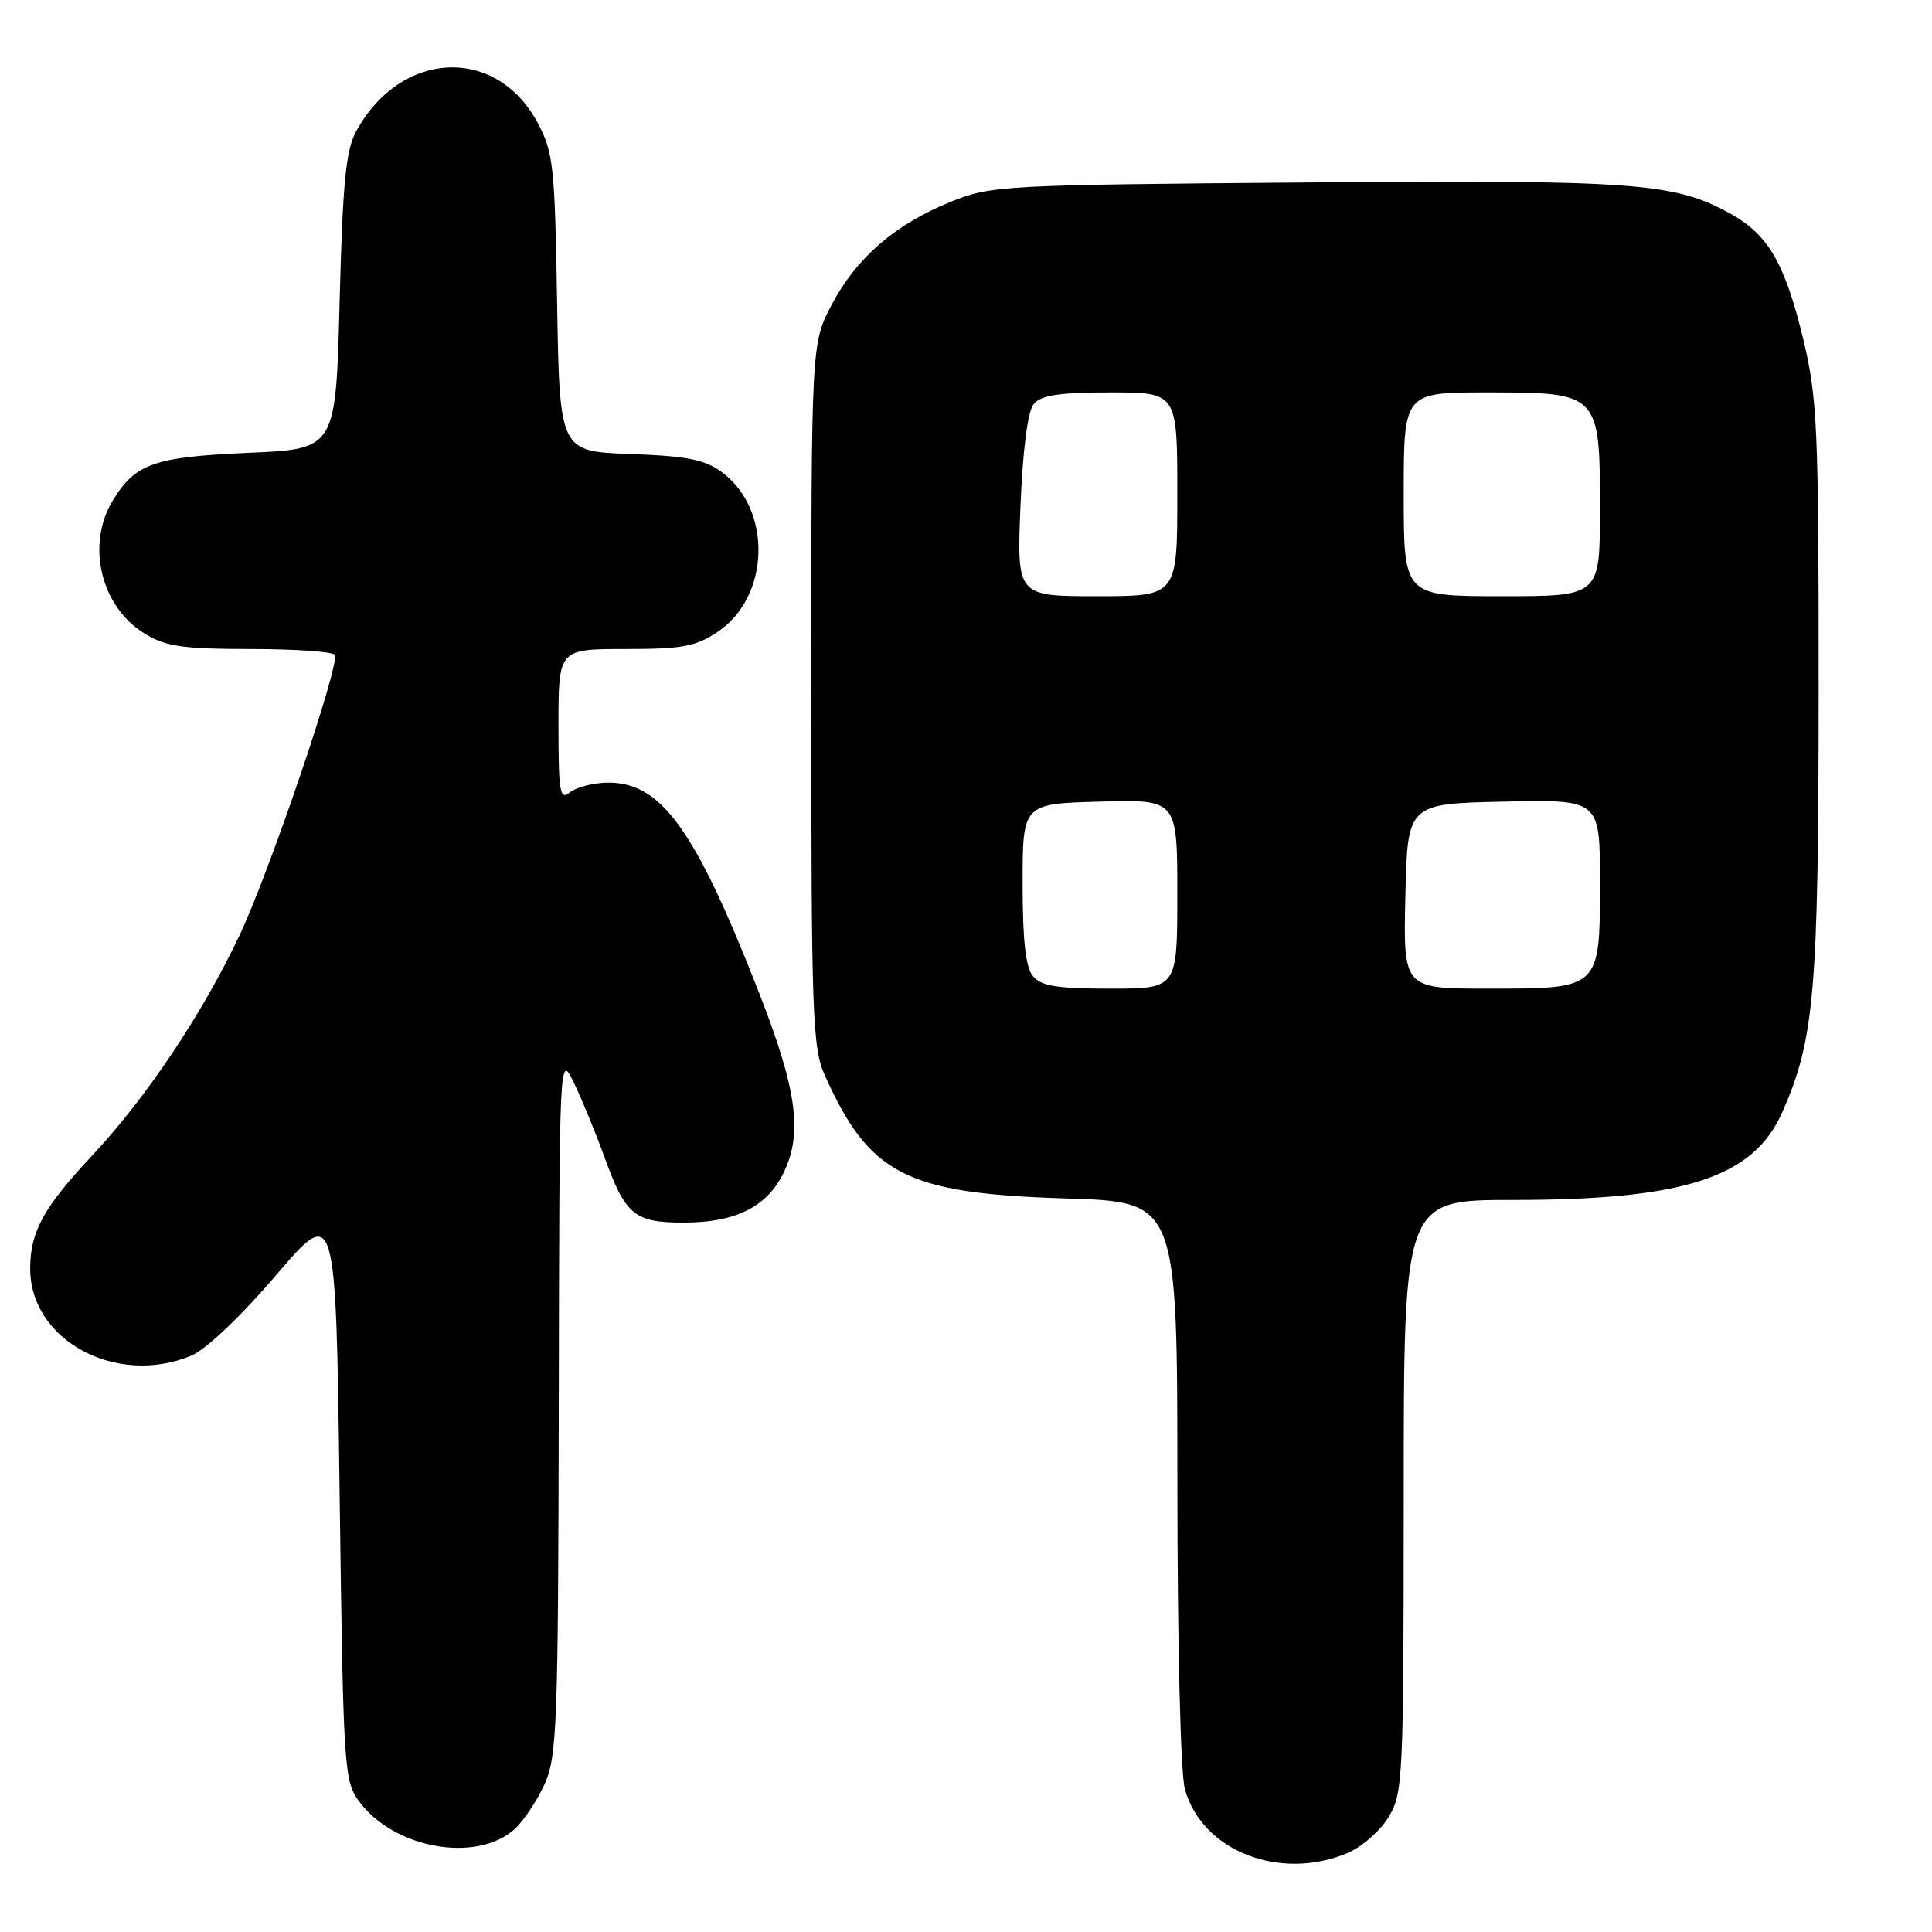 <?xml version="1.0" encoding="UTF-8" standalone="no"?>
<!DOCTYPE svg PUBLIC "-//W3C//DTD SVG 1.1//EN" "http://www.w3.org/Graphics/SVG/1.1/DTD/svg11.dtd" >
<svg xmlns="http://www.w3.org/2000/svg" xmlns:xlink="http://www.w3.org/1999/xlink" version="1.1" viewBox="0 0 256 256">
 <g >
 <path fill="currentColor"
d=" M 178.51 245.56 C 180.41 244.77 182.86 242.63 183.97 240.81 C 185.91 237.64 185.99 235.85 186.00 198.25 C 186.00 159.00 186.00 159.00 200.45 159.00 C 223.22 159.00 232.33 156.03 236.16 147.38 C 240.43 137.72 240.96 131.50 240.98 91.50 C 240.99 56.80 240.81 52.77 238.97 45.07 C 236.53 34.93 234.33 31.11 229.30 28.32 C 221.88 24.20 216.76 23.83 173.00 24.18 C 132.81 24.50 131.33 24.58 126.00 26.73 C 118.61 29.72 113.49 34.14 110.22 40.35 C 107.50 45.50 107.50 45.50 107.50 92.00 C 107.50 134.59 107.65 138.84 109.30 142.50 C 115.21 155.67 120.07 158.15 141.25 158.80 C 156.00 159.25 156.00 159.25 156.01 196.37 C 156.01 217.86 156.43 235.01 157.00 237.07 C 159.27 245.25 169.55 249.30 178.51 245.56 Z  M 68.15 242.40 C 69.32 241.35 71.11 238.70 72.12 236.50 C 73.81 232.81 73.96 228.90 74.04 186.00 C 74.12 139.50 74.12 139.50 76.06 143.50 C 77.12 145.70 78.92 150.09 80.07 153.25 C 82.88 161.03 84.04 162.00 90.62 162.00 C 97.30 162.00 101.42 160.02 103.66 155.73 C 106.43 150.43 105.69 144.61 100.58 131.55 C 92.03 109.68 87.53 103.50 80.30 103.71 C 78.45 103.76 76.28 104.35 75.47 105.02 C 74.19 106.08 74.00 104.92 74.00 96.12 C 74.00 86.00 74.00 86.00 82.85 86.00 C 90.41 86.00 92.20 85.67 95.10 83.72 C 102.04 79.07 102.35 67.53 95.68 62.59 C 93.40 60.90 91.07 60.43 83.50 60.16 C 74.15 59.81 74.15 59.81 73.82 40.16 C 73.52 22.01 73.33 20.18 71.24 16.27 C 65.77 6.03 53.11 6.60 47.21 17.37 C 45.82 19.92 45.41 24.14 45.00 40.00 C 44.50 59.50 44.50 59.50 33.00 60.00 C 20.40 60.55 17.94 61.41 14.95 66.31 C 11.37 72.18 13.35 80.41 19.19 83.97 C 21.96 85.67 24.23 85.99 33.19 86.00 C 39.07 86.00 44.10 86.35 44.36 86.77 C 45.09 87.96 35.70 115.60 31.69 124.04 C 26.71 134.51 19.39 145.44 12.18 153.15 C 5.75 160.03 4.00 163.22 4.00 168.11 C 4.00 177.61 15.43 183.77 25.35 179.63 C 27.29 178.82 31.90 174.45 36.57 168.98 C 44.50 159.71 44.50 159.71 45.00 197.78 C 45.48 234.30 45.58 235.97 47.57 238.68 C 52.17 244.94 63.08 246.91 68.15 242.40 Z  M 136.87 129.35 C 135.90 128.18 135.50 124.61 135.50 117.10 C 135.50 106.50 135.50 106.50 145.75 106.22 C 156.00 105.93 156.00 105.93 156.00 118.47 C 156.00 131.00 156.00 131.00 147.12 131.00 C 140.09 131.00 137.96 130.66 136.87 129.35 Z  M 186.22 118.75 C 186.50 106.50 186.50 106.50 199.25 106.22 C 212.00 105.94 212.00 105.94 212.00 116.82 C 212.00 131.10 212.10 131.00 197.14 131.00 C 185.94 131.00 185.94 131.00 186.22 118.75 Z  M 135.22 67.03 C 135.53 59.51 136.18 54.48 136.98 53.53 C 137.94 52.37 140.38 52.00 147.12 52.00 C 156.00 52.00 156.00 52.00 156.00 65.50 C 156.00 79.00 156.00 79.00 145.36 79.00 C 134.73 79.00 134.73 79.00 135.22 67.03 Z  M 186.00 65.50 C 186.00 52.00 186.00 52.00 197.00 52.00 C 211.93 52.00 212.00 52.07 212.00 67.50 C 212.00 79.00 212.00 79.00 199.00 79.00 C 186.00 79.00 186.00 79.00 186.00 65.50 Z "/>
</g>
</svg>